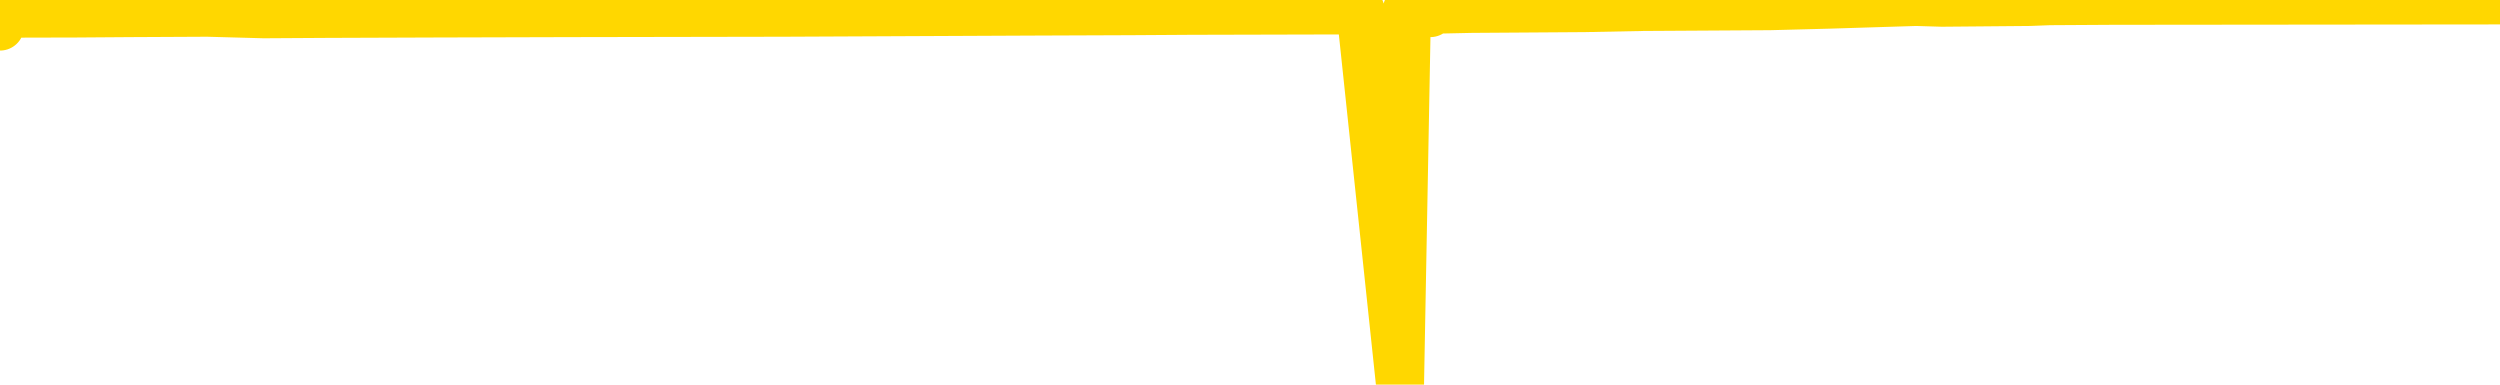 <svg xmlns="http://www.w3.org/2000/svg" version="1.1" viewBox="0 0 6500 1000">
	<path fill="none" stroke="gold" stroke-width="125" stroke-linecap="round" stroke-linejoin="round" d="M0 69  L-37374 69 L-36962 67 L-36737 68 L-36680 67 L-36642 64 L-36458 62 L-35968 60 L-35674 58 L-35363 57 L-35129 55 L-35075 53 L-35016 50 L-34863 49 L-34822 48 L-34690 47 L-34397 48 L-33856 47 L-33246 44 L-33198 47 L-32558 44 L-32525 45 L-31999 43 L-31867 42 L-31476 37 L-31148 35 L-31031 33 L-30820 35 L-30103 34 L-29533 33 L-29426 31 L-29251 29 L-29030 27 L-28628 25 L-28603 23 L-27675 21 L-27587 18 L-27505 16 L-27435 14 L-27138 12 L-26986 11 L-25095 18 L-24995 15 L-24732 12 L-24439 15 L-24297 12 L-24049 11 L-24013 10 L-23854 8 L-23391 7 L-23138 4 L-22926 3 L-22674 2 L-22326 0 L-21398 -2 L-21305 -4 L-20894 -5 L-19723 -7 L-18534 -9 L-18442 -11 L-18414 -14 L-18148 -17 L-17849 -20 L-17720 -21 L-17683 -23 L-16868 -15 L-16484 -16 L-15424 -18 L-15363 -20 L-15097 75 L-14626 74 L-14434 71 L-14170 70 L-13833 69 L-13698 70 L-13242 67 L-12499 66 L-12481 63 L-12316 62 L-12248 64 L-11732 63 L-10703 61 L-10507 58 L-10019 60 L-9657 58 L-9248 61 L-8862 62 L-7159 61 L-7061 60 L-6989 61 L-6927 60 L-6743 58 L-6407 57 L-5766 55 L-5689 57 L-5628 56 L-5441 55 L-5362 54 L-5185 53 L-5165 54 L-4935 53 L-4548 51 L-3659 50 L-3620 49 L-3531 47 L-3504 45 L-2496 43 L-2346 42 L-2322 41 L-2189 40 L-2149 38 L-891 37 L-833 40 L-293 38 L-241 37 L-194 36 L200 35 L339 34 L539 33 L686 37 L851 36 L1127 35 L1486 34 L2038 33 L2683 30 L2942 29 L3096 28 L3497 27 L3537 25 L3640 998 L3658 25 L3719 34 L3733 25 L3827 23 L4120 21 L4272 18 L4602 16 L4680 14 L4756 12 L4982 5 L5049 7 L5277 5 L5329 3 L5494 2 L6500 1" />
</svg>
